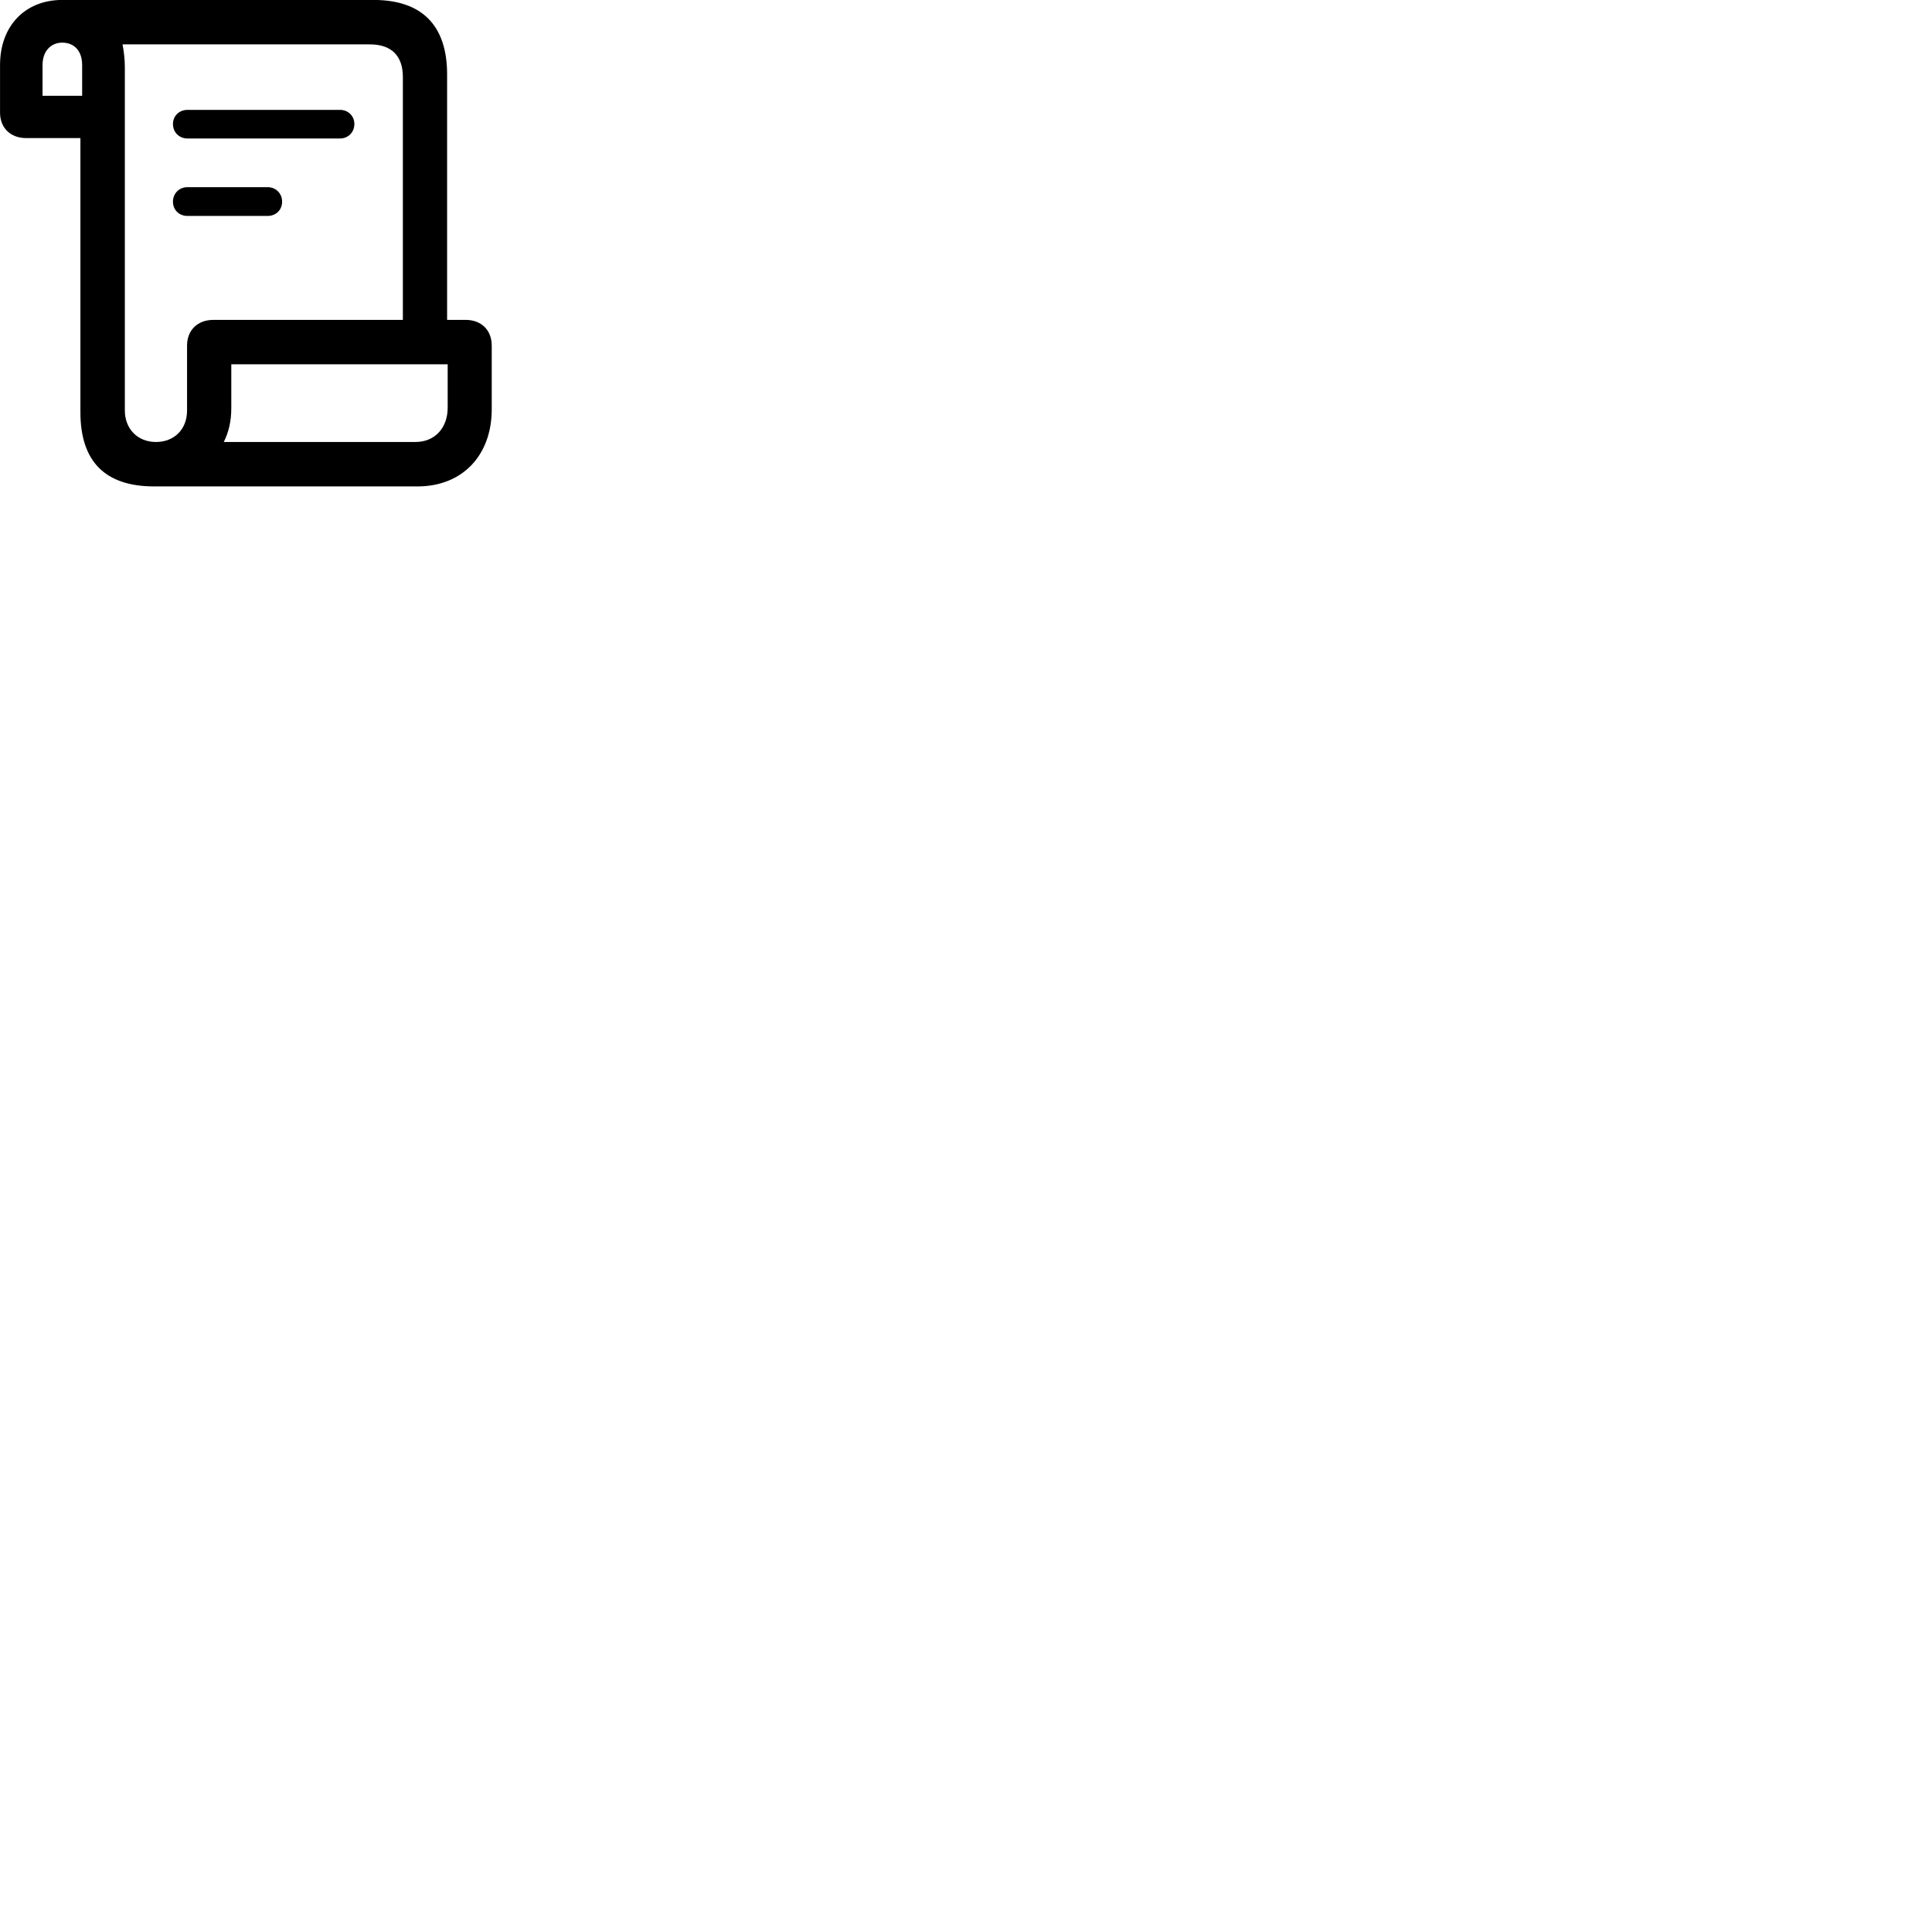 
        <svg xmlns="http://www.w3.org/2000/svg" viewBox="0 0 100 100">
            <path d="M0.002 5.827C0.002 6.617 0.542 7.147 1.352 7.147H4.162V21.337C4.162 23.887 5.442 25.177 7.982 25.177H21.612C23.922 25.177 25.452 23.577 25.452 21.187V17.887C25.452 17.087 24.912 16.557 24.102 16.557H23.142V3.847C23.142 1.317 21.842 -0.003 19.332 -0.003H3.222C1.312 -0.003 0.002 1.327 0.002 3.367ZM2.202 4.957V3.367C2.202 2.637 2.642 2.207 3.222 2.207C3.842 2.207 4.252 2.637 4.252 3.367V4.957ZM6.462 21.247V3.507C6.462 3.067 6.412 2.657 6.342 2.297H19.142C20.272 2.297 20.852 2.897 20.852 3.987V16.557H11.042C10.232 16.557 9.682 17.087 9.682 17.887V21.247C9.682 22.227 9.012 22.877 8.072 22.877C7.122 22.877 6.462 22.197 6.462 21.247ZM9.702 7.167H17.602C18.022 7.167 18.342 6.847 18.342 6.417C18.342 6.007 18.022 5.687 17.602 5.687H9.702C9.272 5.687 8.952 6.007 8.952 6.417C8.952 6.847 9.272 7.167 9.702 7.167ZM9.702 11.177H13.852C14.282 11.177 14.602 10.867 14.602 10.437C14.602 10.017 14.282 9.687 13.852 9.687H9.702C9.272 9.687 8.952 10.017 8.952 10.437C8.952 10.867 9.272 11.177 9.702 11.177ZM11.582 22.877C11.832 22.387 11.972 21.807 11.972 21.117V18.857H23.172V21.097C23.172 22.157 22.502 22.877 21.502 22.877Z" />
        </svg>
    